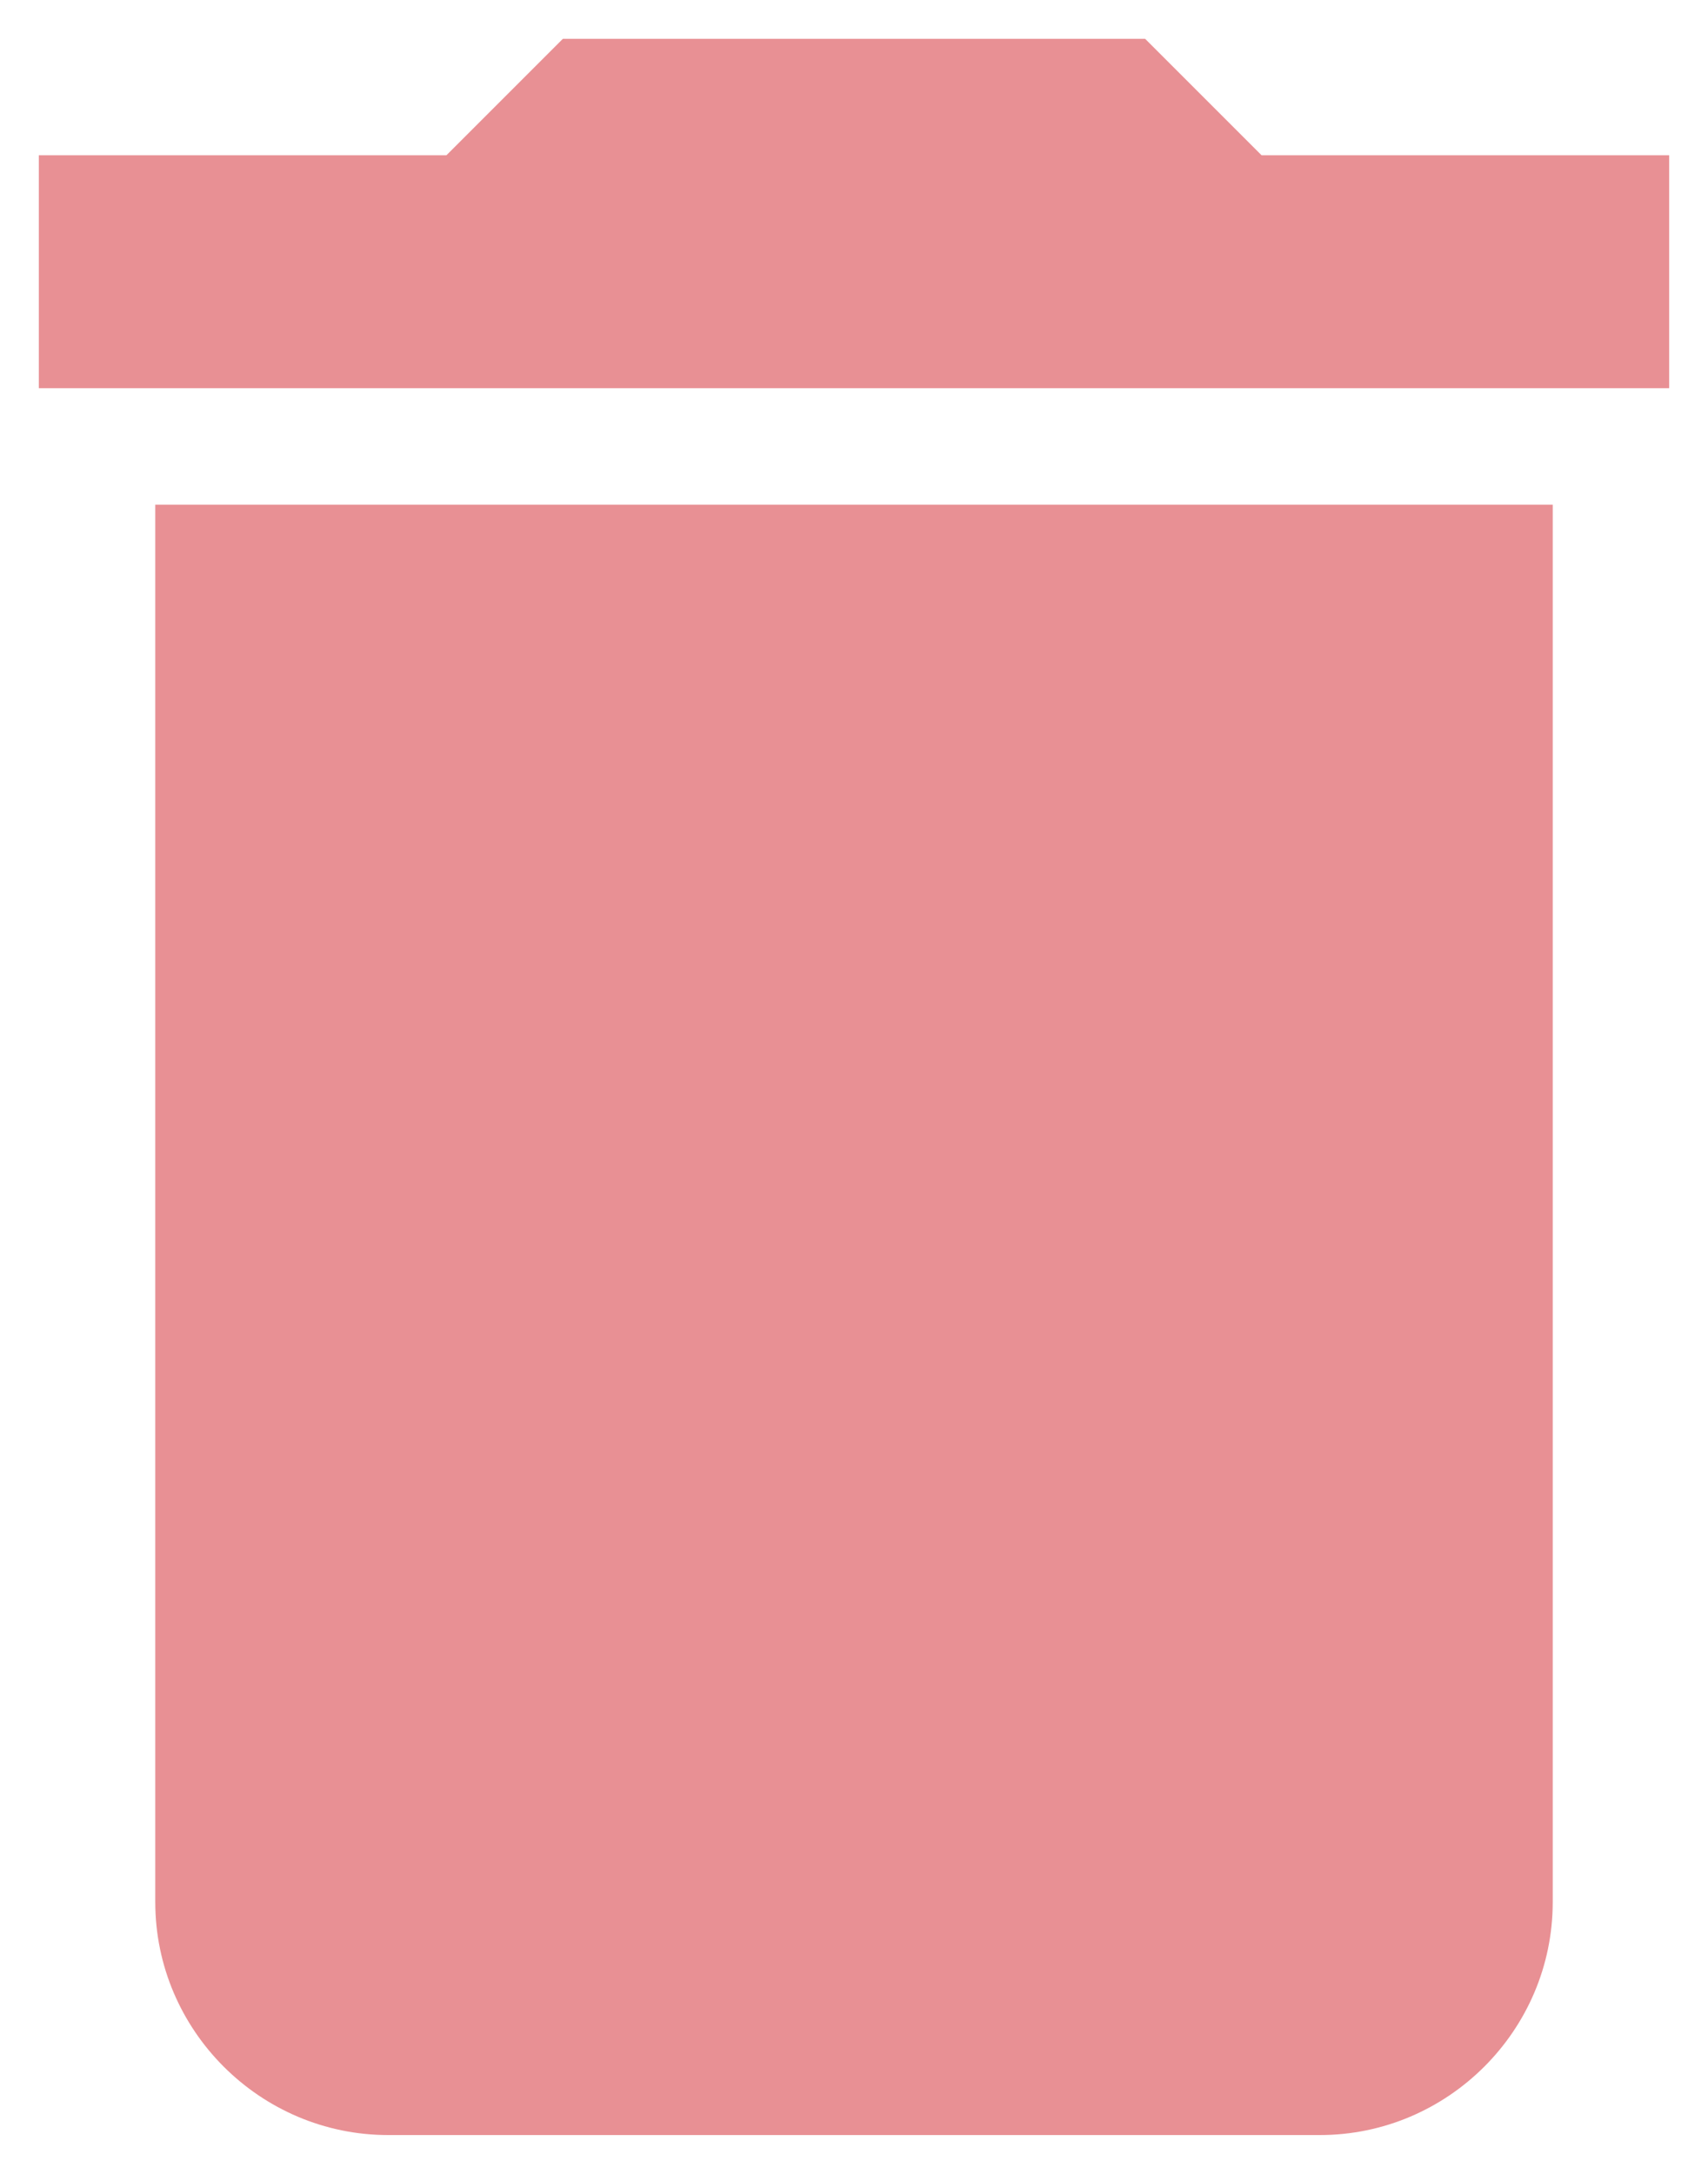 <svg width="22" height="28" viewBox="0 0 22 28" fill="none" xmlns="http://www.w3.org/2000/svg">
<path d="M2 24.5C2 26.15 3.35 27.5 5 27.5H17C18.65 27.5 20 26.15 20 24.5V6.5H2V24.5ZM21.5 2H16.25L14.75 0.5H7.25L5.75 2H0.5V5H21.5V2Z" fill="#E89094"/>
</svg>
